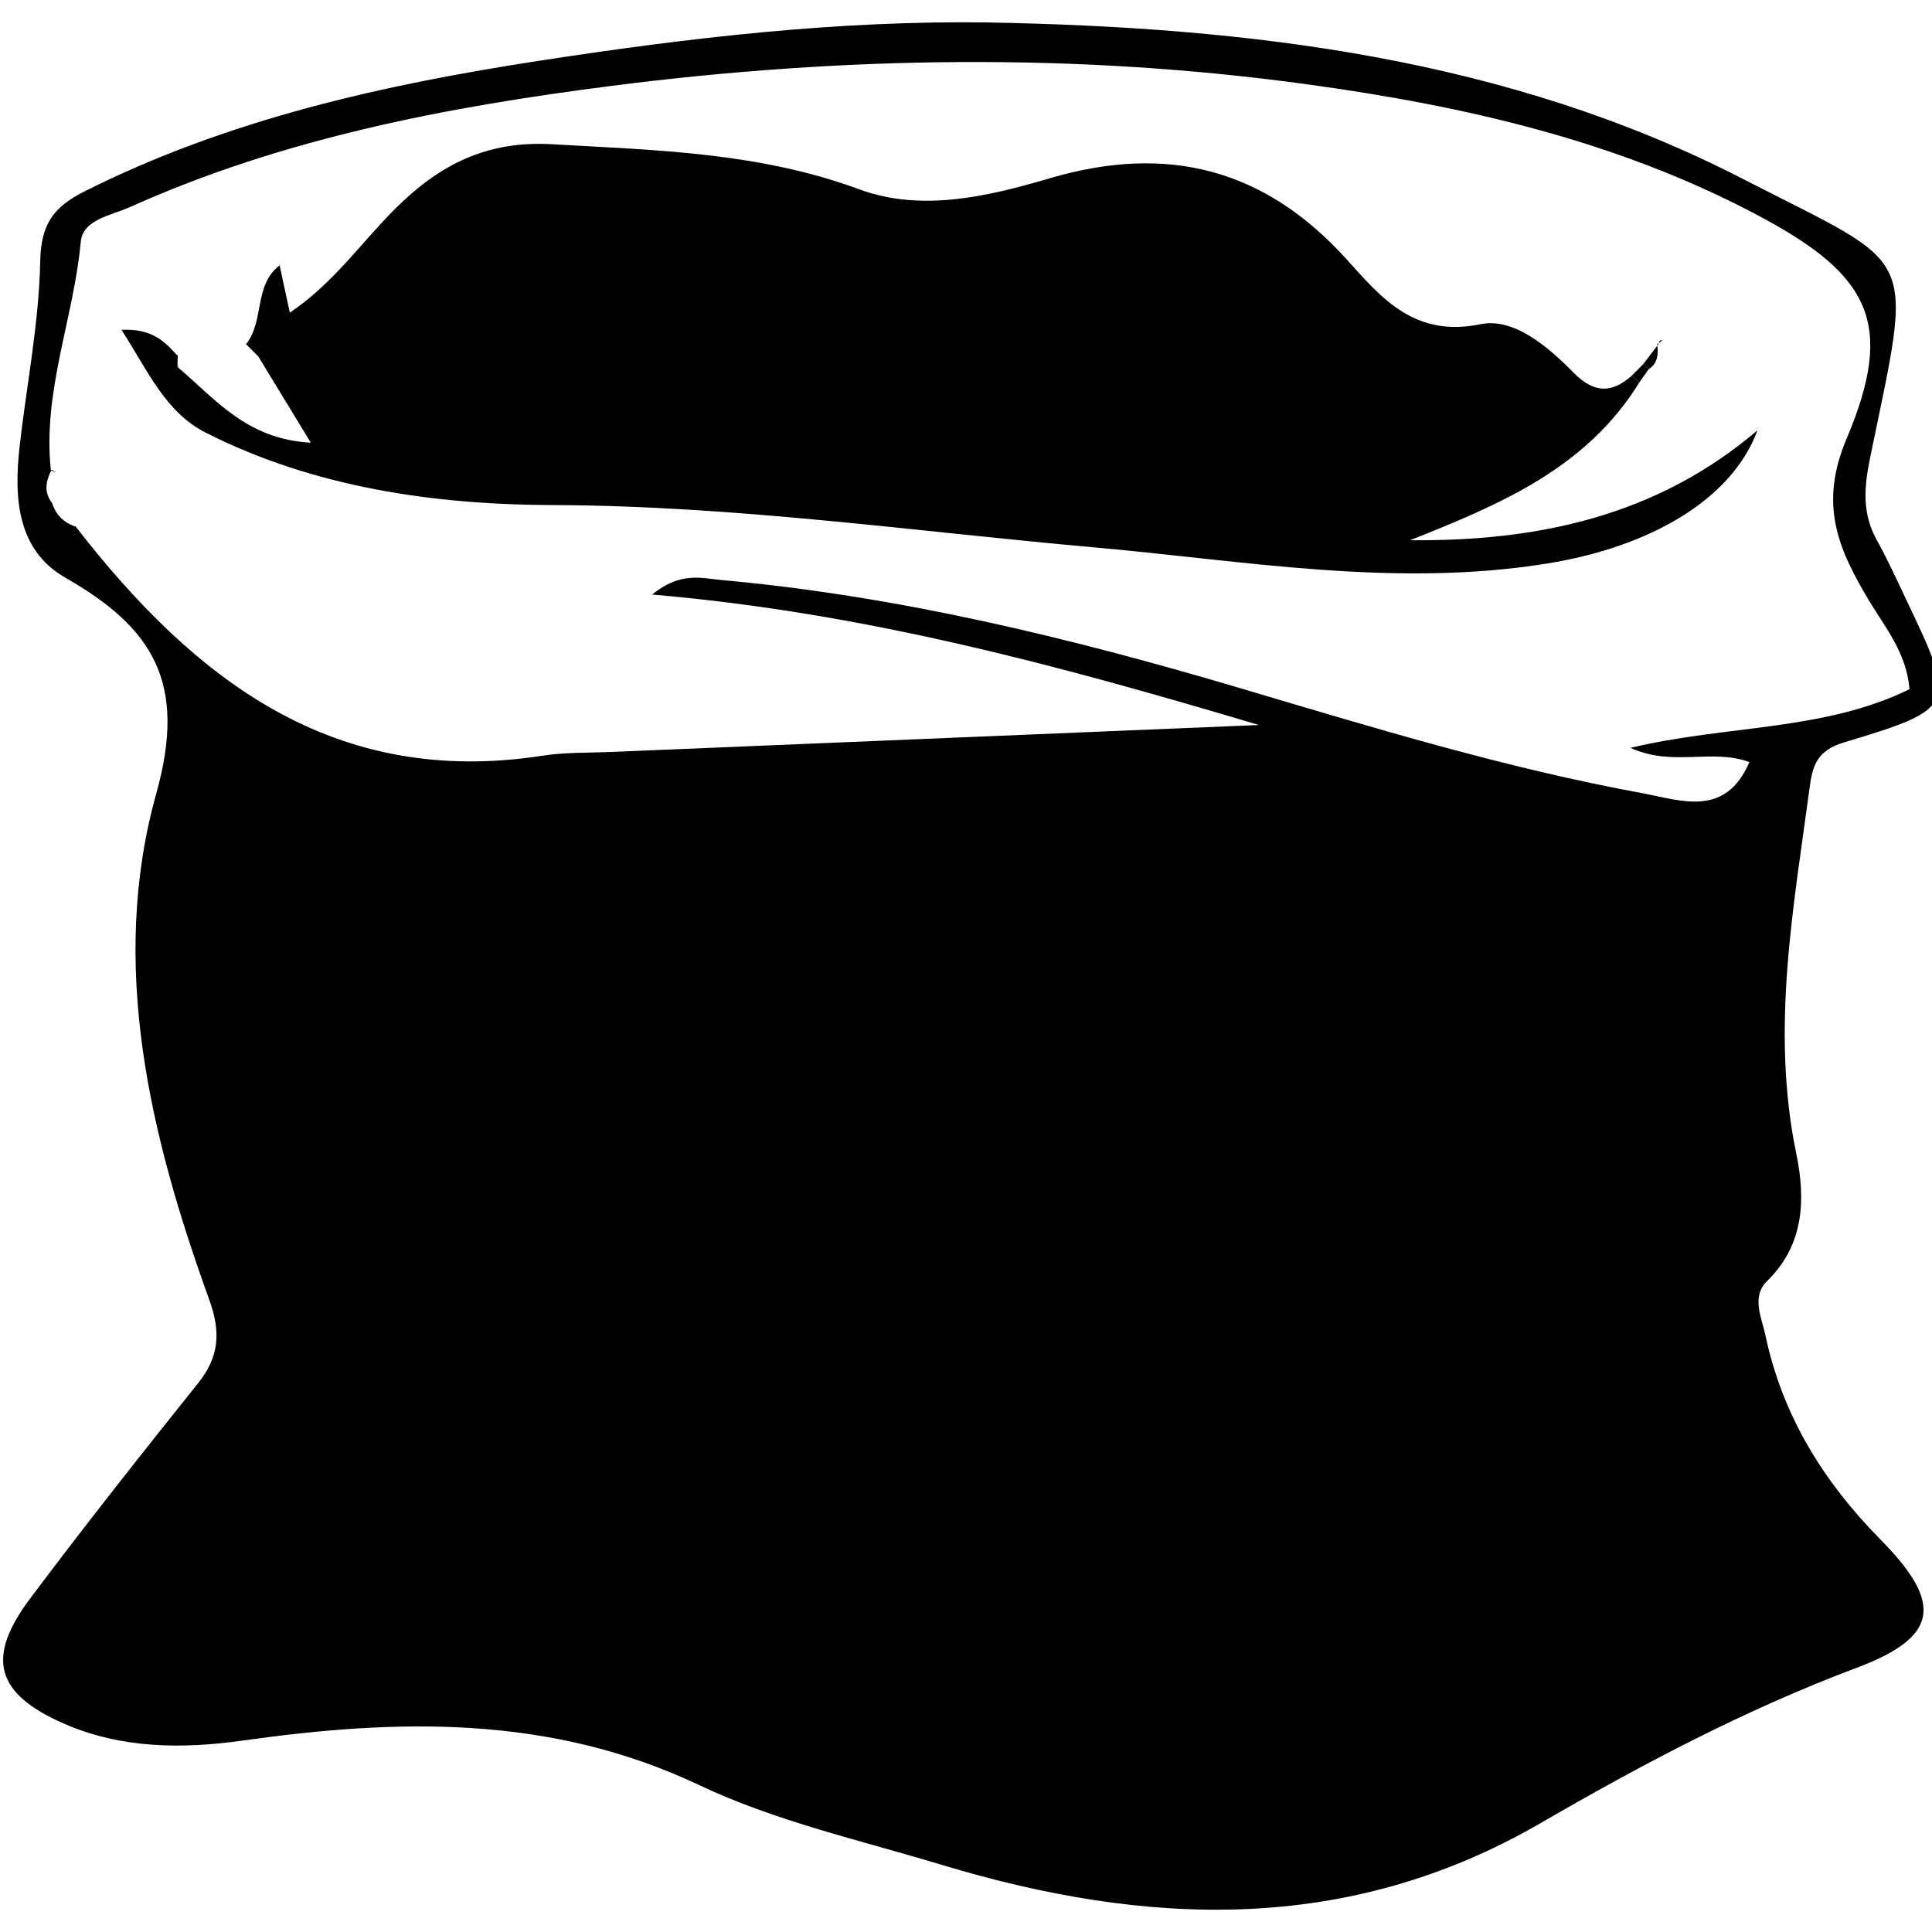 <?xml version="1.0" encoding="utf-8"?>
<!-- Generator: Adobe Illustrator 16.0.0, SVG Export Plug-In . SVG Version: 6.00 Build 0)  -->
<!DOCTYPE svg PUBLIC "-//W3C//DTD SVG 1.1//EN" "http://www.w3.org/Graphics/SVG/1.1/DTD/svg11.dtd">
<svg version="1.1" id="Layer_1109" xmlns="http://www.w3.org/2000/svg" xmlns:xlink="http://www.w3.org/1999/xlink" x="0px" y="0px"
	 width="128px" height="128px" viewBox="0 0 128 128" enable-background="new 0 0 128 128" xml:space="preserve">
<g id="nO0By6.tif_11_">
	<g>
		<path fill-rule="evenodd" clip-rule="evenodd" d="M65.438,1.487c17.328,0.322,34.408,2.332,50.032,10.366
			c11.734,6.034,11.309,4.46,8.42,18.524c-0.402,1.954-0.519,3.666,0.463,5.426c0.672,1.202,1.245,2.463,1.836,3.708
			c3.482,7.3,3.512,7.401-4.035,9.682c-1.762,0.533-2.062,1.518-2.254,2.932c-1.082,8.073-2.592,16.104-0.891,24.312
			c0.611,2.959,0.558,6.009-1.936,8.438c-1.061,1.035-0.355,2.425-0.107,3.595c1.121,5.308,3.822,9.678,7.645,13.554
			c4.184,4.245,3.795,6.447-1.623,8.48c-7.329,2.754-14.184,6.377-20.914,10.279c-12.803,7.42-26.133,6.861-39.7,2.763
			c-5.397-1.631-11.006-2.887-16.058-5.282c-9.837-4.659-19.92-4.4-30.224-2.949c-4.044,0.569-8.064,0.537-11.848-1.117
			c-4.549-1.991-5.192-4.367-2.242-8.299c3.615-4.819,7.353-9.553,11.119-14.255c1.415-1.765,1.515-3.399,0.745-5.527
			c-3.941-10.888-6.665-22.252-3.512-33.545c2.054-7.352-0.212-10.974-6.017-14.294c-3.213-1.837-3.417-5.301-3.04-8.672
			c0.463-4.106,1.287-8.199,1.368-12.309c0.046-2.439,0.892-3.59,2.901-4.6c9.545-4.802,19.826-7.082,30.249-8.685
			C45.613,2.507,55.473,1.35,65.438,1.487z M3.419,31.116C3.041,31.86,2.881,32.6,3.453,33.329c0.254,0.788,0.774,1.307,1.562,1.56
			c7.84,10.1,17.075,17.325,30.938,15.177c1.482-0.231,3.007-0.182,4.514-0.246c14.027-0.587,28.056-1.168,42.938-1.787
			c-13.48-4.019-26.272-7.454-40.201-8.642c1.883-1.541,3.316-1.077,4.578-0.964c11.765,1.061,23.184,3.845,34.475,7.193
			c8.771,2.604,17.529,5.279,26.543,6.929c2.525,0.462,5.503,1.667,7.102-2.06c-2.504-0.92-5.094,0.339-7.877-0.942
			c6.384-1.524,12.789-1.096,18.484-3.885c-0.195-2.427-1.624-4.096-2.695-5.894c-2.018-3.384-3.328-6.319-1.471-10.709
			c3.232-7.638,1.546-10.836-5.803-14.751c-9.328-4.971-19.44-7.272-29.801-8.703c-15.394-2.127-30.81-1.883-46.188,0.08
			C29.592,7.087,18.753,9.154,8.576,13.734c-1.22,0.549-3.085,0.799-3.224,2.284c-0.47,5.079-2.548,9.945-1.981,15.148L3.419,31.116
			z"/>
		<path fill-rule="evenodd" clip-rule="evenodd" d="M60.045,115.626c1.505-0.153,2.764,0.432,3.928,1.301
			c-0.122,0.146-0.246,0.295-0.368,0.442c-1.32-0.307-2.575-0.739-3.508-1.802L60.045,115.626z"/>
		<path fill-rule="evenodd" clip-rule="evenodd" d="M58.511,114.923c0.571,0.107,1.291-0.116,1.534,0.703l0.052-0.059
			c-0.51-0.232-1.019-0.467-1.528-0.7L58.511,114.923z"/>
		<polygon fill-rule="evenodd" clip-rule="evenodd" points="58.569,114.867 58.389,114.681 58.511,114.92 		"/>
		<path fill-rule="evenodd" clip-rule="evenodd" d="M23.75,99.819l0.044-0.049L23.75,99.819z"/>
		<polygon fill-rule="evenodd" clip-rule="evenodd" points="20.007,58.274 20.115,58.361 20.038,58.263 		"/>
		<path fill-rule="evenodd" clip-rule="evenodd" d="M11.795,24.344c2.451,2.067,4.525,4.756,8.799,4.987
			c-1.306-2.143-2.416-3.967-3.528-5.791l0.02,0.046c-0.272-0.272-0.546-0.546-0.818-0.818l0.046,0.021
			c1.219-1.541,0.482-3.922,2.241-5.23l-0.046-0.057c0.205,0.951,0.408,1.903,0.692,3.212c2.93-1.974,4.76-4.684,7.021-6.923
			c2.893-2.869,6.006-4.48,10.34-4.235c6.903,0.395,13.729,0.534,20.368,2.988c4.119,1.521,8.537,0.469,12.61-0.731
			c7.821-2.301,14.28-0.643,19.743,5.441c2.271,2.526,4.466,5.122,8.801,4.226c2.209-0.456,4.471,1.485,6.168,3.208
			c1.34,1.362,2.521,1.399,3.875,0.184c0.158,0.159,0.318,0.317,0.475,0.477c-3.521,5.709-9.297,8.1-15.176,10.442
			c8.404,0.076,16.297-1.563,23.012-7.281c-1.715,4.639-7.203,7.738-13.912,8.821c-10.095,1.63-20.036-0.176-30.021-1.065
			c-11.941-1.062-23.799-2.762-35.862-2.803c-7.812-0.025-15.771-1.138-22.987-4.785c-2.688-1.355-3.814-4.035-5.607-6.826
			c2.037-0.097,2.867,0.783,3.686,1.69l0.044-0.021c-0.01,0.258-0.02,0.513-0.031,0.771L11.795,24.344z"/>
		<path fill-rule="evenodd" clip-rule="evenodd" d="M109.797,22.788c0.07,0.646,0.063,1.266-0.568,1.673
			c-0.115-0.117-0.23-0.237-0.348-0.354c0.324-0.422,0.645-0.844,0.967-1.265L109.797,22.788z"/>
		<path fill-rule="evenodd" clip-rule="evenodd" d="M3.371,31.167c0.156,0.055,0.313,0.112,0.37,0.133
			c-0.044-0.026-0.183-0.104-0.321-0.184L3.371,31.167z"/>
		<path fill-rule="evenodd" clip-rule="evenodd" d="M4.958,34.93c0-0.285,0-0.569,0-0.854C4.958,34.36,4.958,34.645,4.958,34.93z"/>
		<path fill-rule="evenodd" clip-rule="evenodd" d="M5.01,34.163c-0.277-0.276-0.554-0.554-0.831-0.831
			C4.456,33.609,4.733,33.887,5.01,34.163z"/>
		<path fill-rule="evenodd" clip-rule="evenodd" d="M4.271,33.383c-0.287,0-0.573,0.001-0.859,0
			C3.699,33.383,3.985,33.383,4.271,33.383z"/>
		<path fill-rule="evenodd" clip-rule="evenodd" d="M11.735,23.54c0.02,0.27,0.038,0.535,0.06,0.803l-0.047-0.054
			c0.011-0.258,0.021-0.513,0.031-0.771L11.735,23.54z"/>
		<path fill-rule="evenodd" clip-rule="evenodd" d="M109.229,24.461c-0.209,0.294-0.418,0.59-0.627,0.885
			c-0.156-0.158-0.316-0.316-0.475-0.476c0.255-0.255,0.502-0.51,0.757-0.764C108.998,24.224,109.113,24.344,109.229,24.461z"/>
		<path fill-rule="evenodd" clip-rule="evenodd" d="M109.848,22.842c0.039-0.09,0.062-0.189,0.12-0.263
			c0.031-0.039,0.126-0.024,0.19-0.035c-0.117,0.081-0.241,0.162-0.361,0.244L109.848,22.842z"/>
		<path fill-rule="evenodd" clip-rule="evenodd" d="M18.555,17.558l-0.046-0.056L18.555,17.558z"/>
		<path fill-rule="evenodd" clip-rule="evenodd" d="M23.005,25.069l0.049,0.042L23.005,25.069z"/>
		<path fill-rule="evenodd" clip-rule="evenodd" d="M23.837,24.358l-0.04-0.042L23.837,24.358z"/>
		<path fill-rule="evenodd" clip-rule="evenodd" d="M59.272,15.97l0.044,0.04L59.272,15.97z"/>
	</g>
</g>
</svg>

